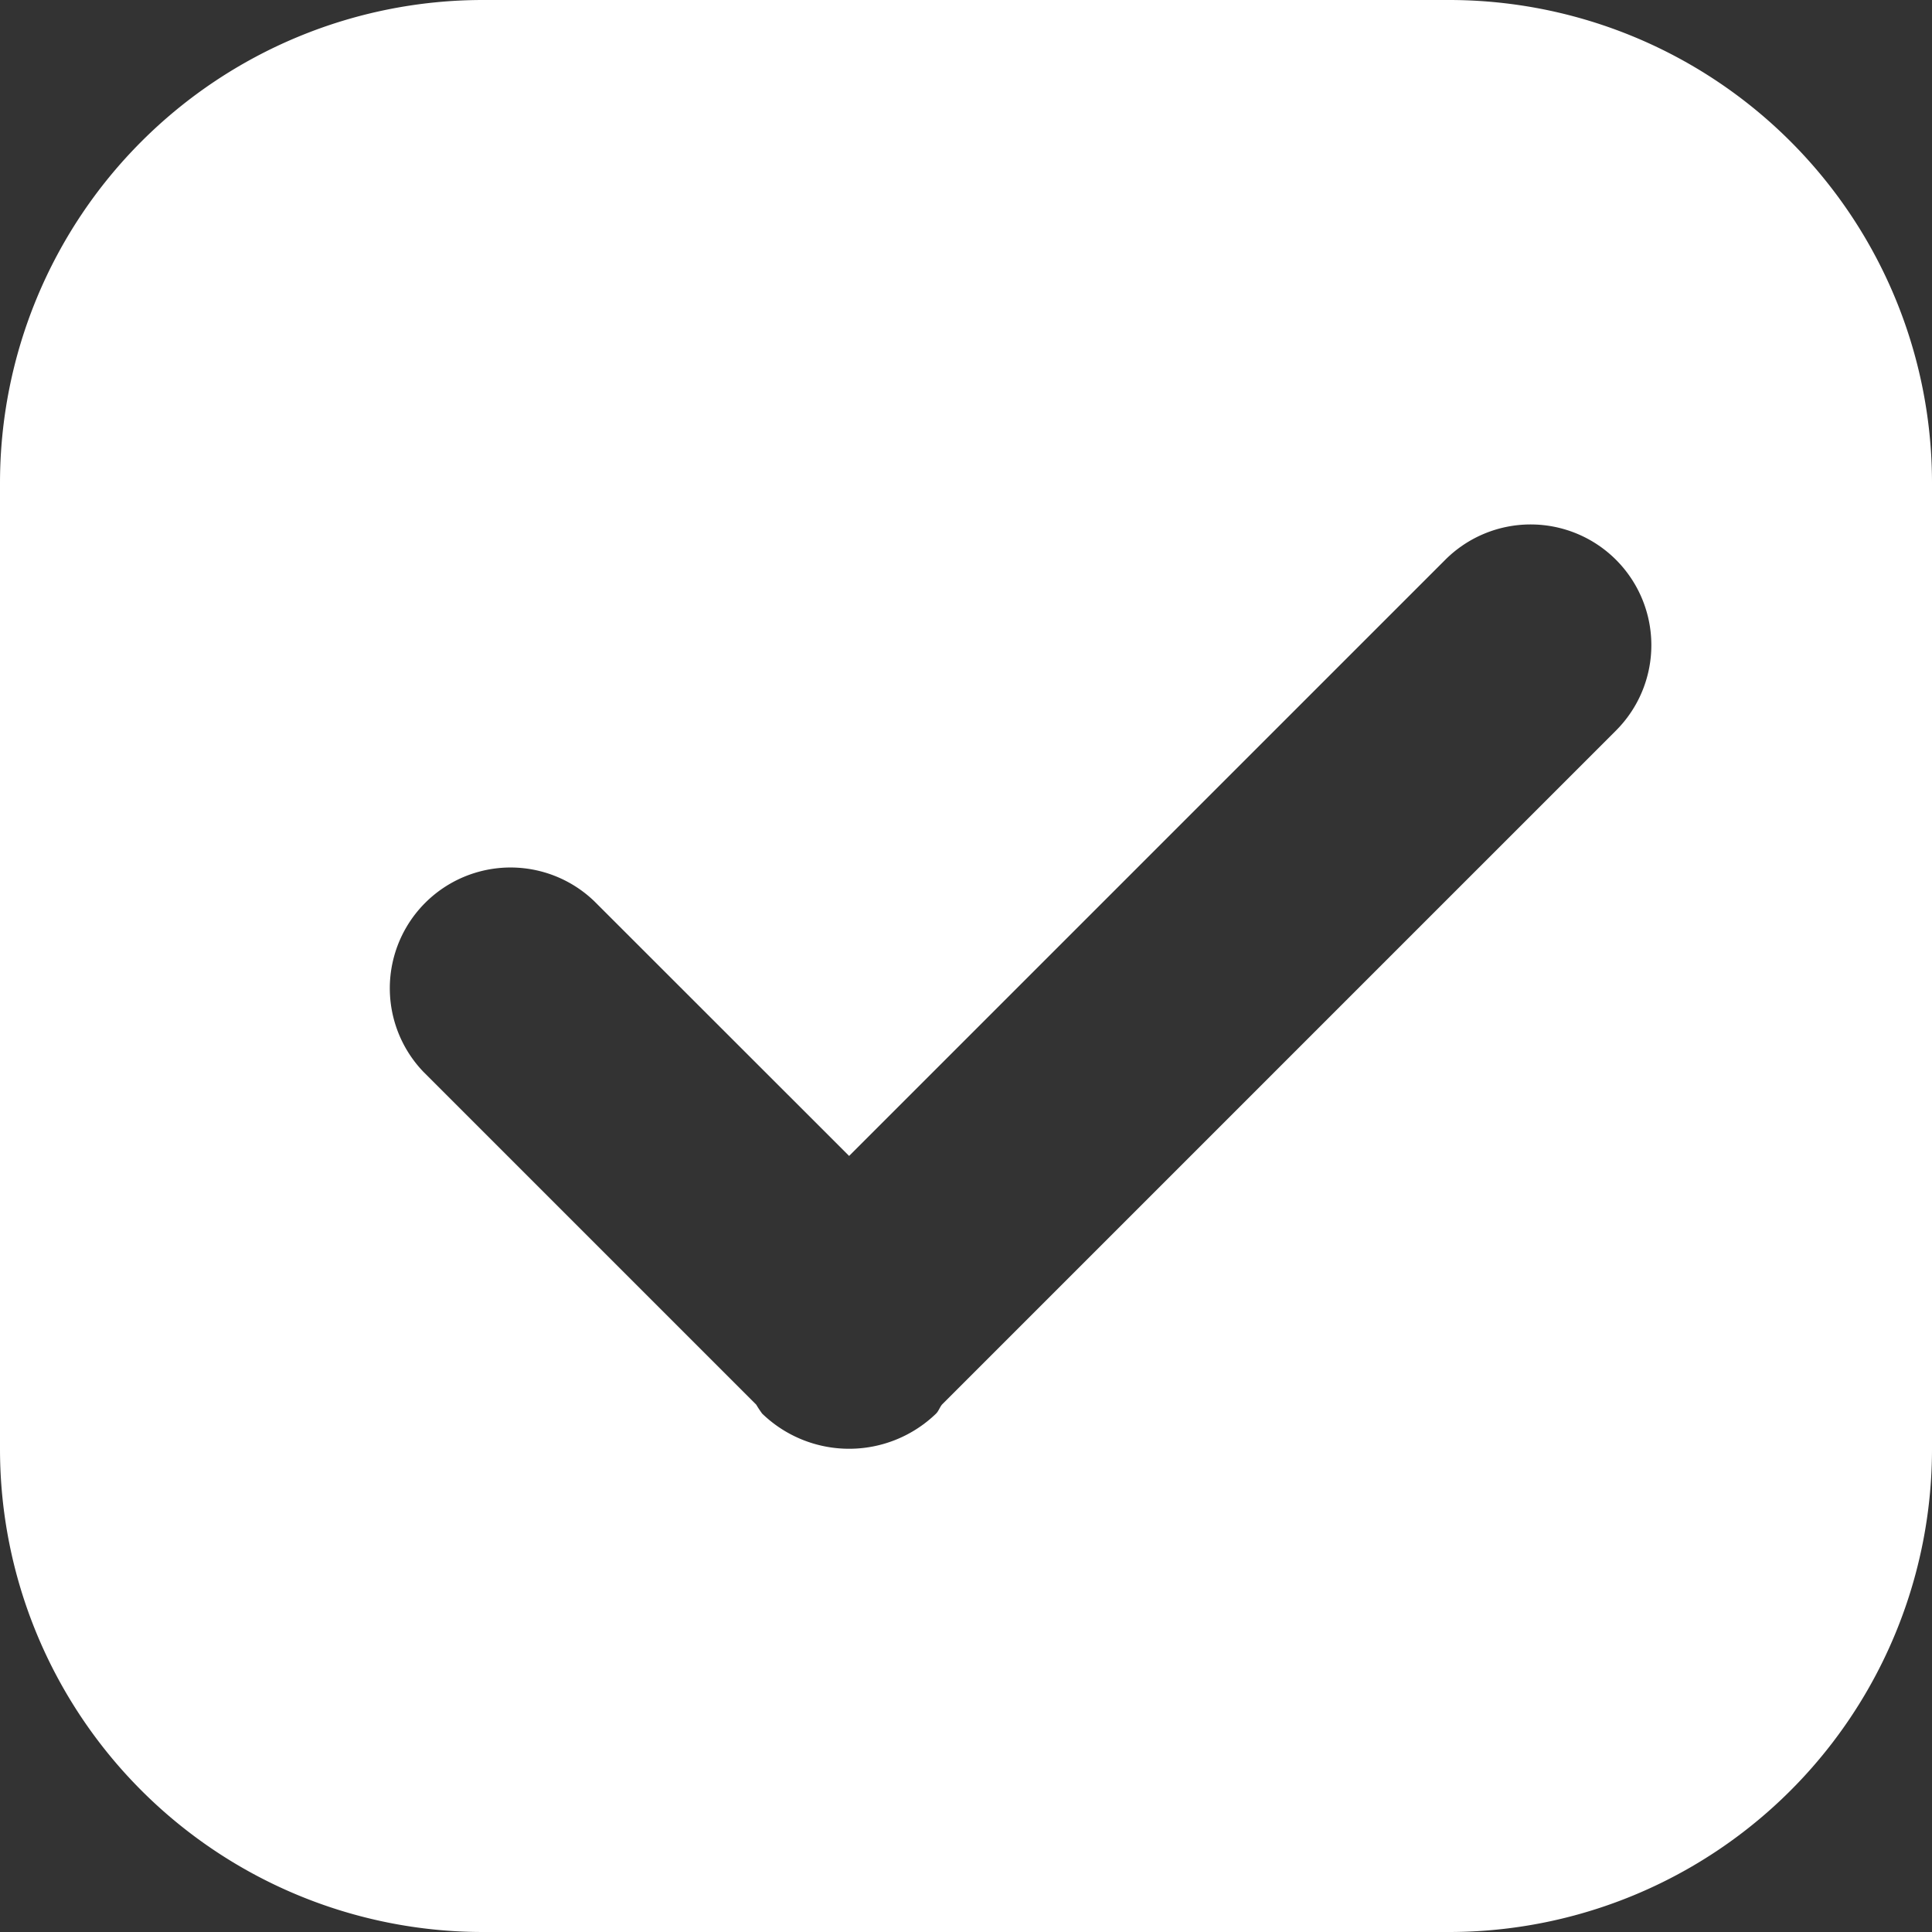<svg xmlns="http://www.w3.org/2000/svg" width="16" height="16" viewBox="0 0 16 16">
  <rect x="0" y="0" width="16" height="16" fill="#333333" stroke="none"/>
<defs>
    <style>
      .cls-1 {
        fill: #fff;
        fill-rule: evenodd;
      }
    </style>
  </defs>
  <path id="icon_submit" class="cls-1" d="M388,224h-8a4,4,0,0,1-4-4v-8a4,4,0,0,1,4-4h8a4,4,0,0,1,4,4v8A4,4,0,0,1,388,224Zm1.383-11.364a1,1,0,0,0-1.414,0l-4.937,4.937-2.109-2.108a1,1,0,0,0-1.414,1.414l2.754,2.754a0.86,0.86,0,0,0,.049.074,1.036,1.036,0,0,0,1.44,0c0.022-.022.03-0.052,0.05-0.076l5.581-5.581A1,1,0,0,0,389.383,212.636Z" transform="translate(-376 -208)"/>
</svg>
